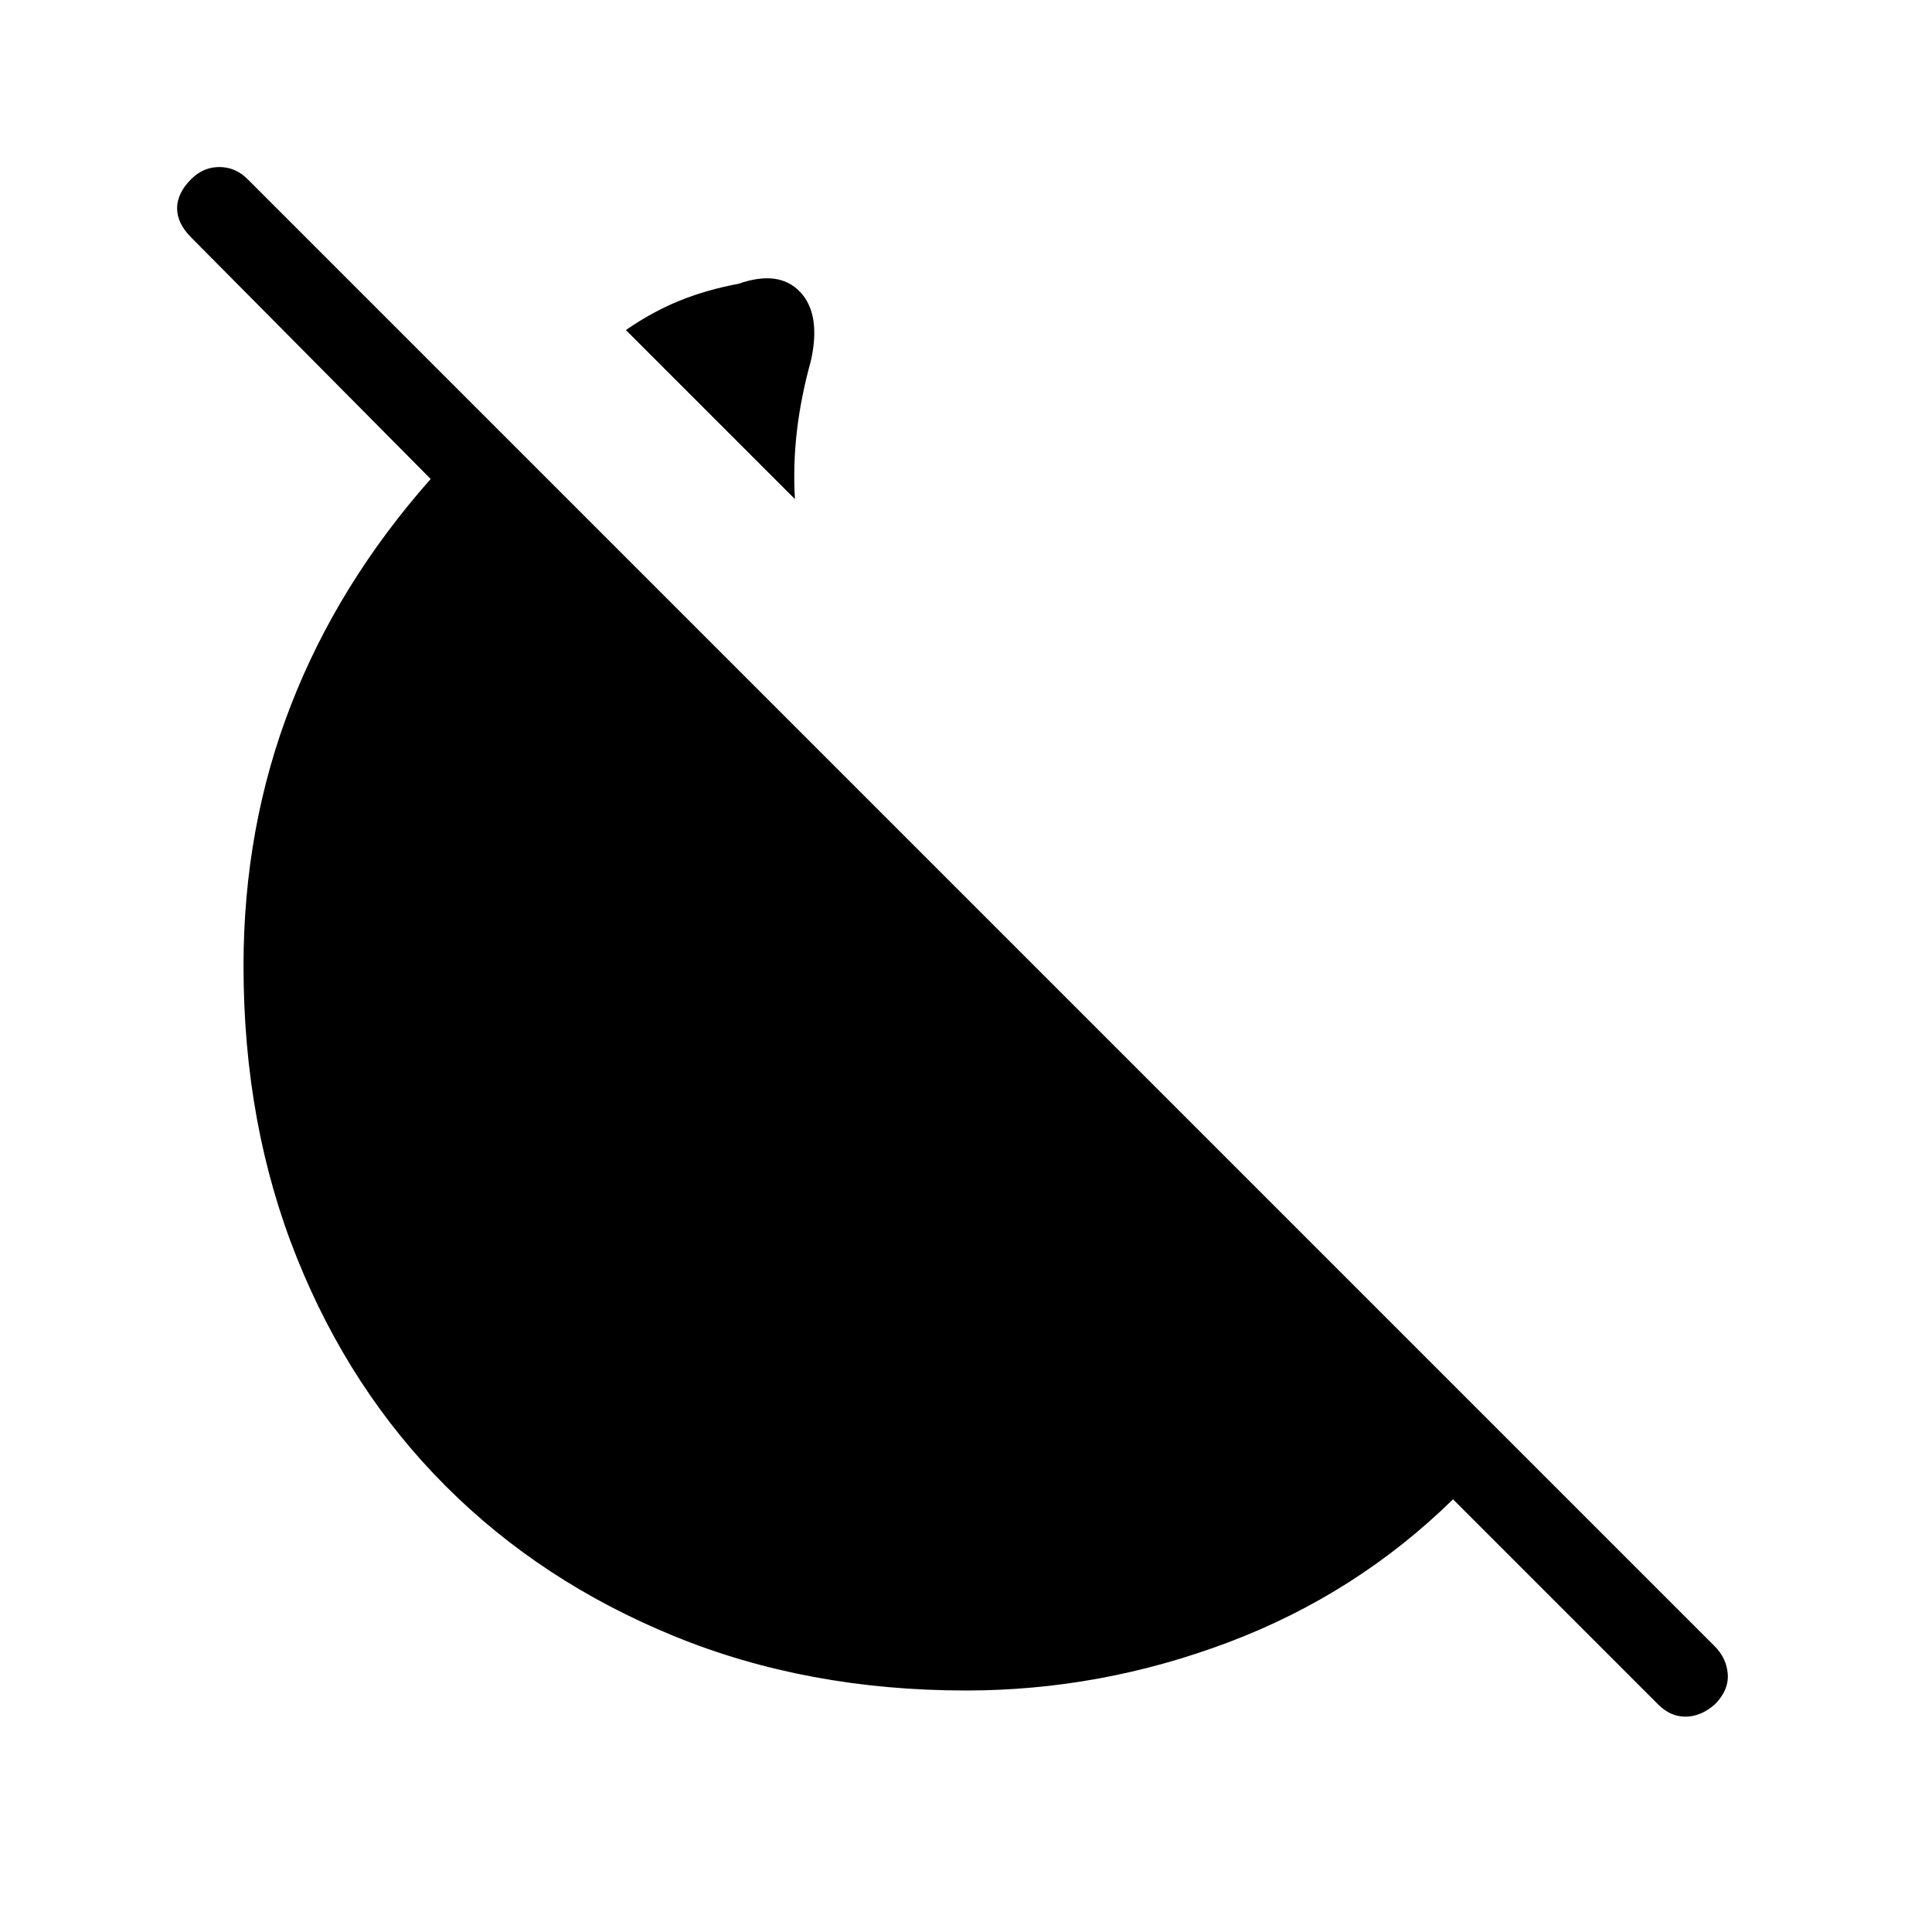 <svg xmlns="http://www.w3.org/2000/svg" height="24" width="24"><path d="m9.875 6.2-2.1-2.1q.325-.225.663-.363.337-.137.737-.212.5-.175.763.1.262.275.137.85-.125.45-.175.875-.05.425-.025.85ZM20.6 21.175l-2.55-2.55q-1.2 1.175-2.787 1.775-1.588.6-3.263.6-1.975 0-3.625-.675t-2.837-1.863q-1.188-1.187-1.85-2.837-.663-1.65-.663-3.625 0-1.725.588-3.238Q4.2 7.25 5.35 5.95l-2.975-3Q2.2 2.775 2.2 2.587q0-.187.175-.362.15-.15.35-.15.2 0 .35.15L21.3 20.45q.15.15.163.35.012.2-.163.375-.175.15-.362.15-.188 0-.338-.15Z"/></svg>